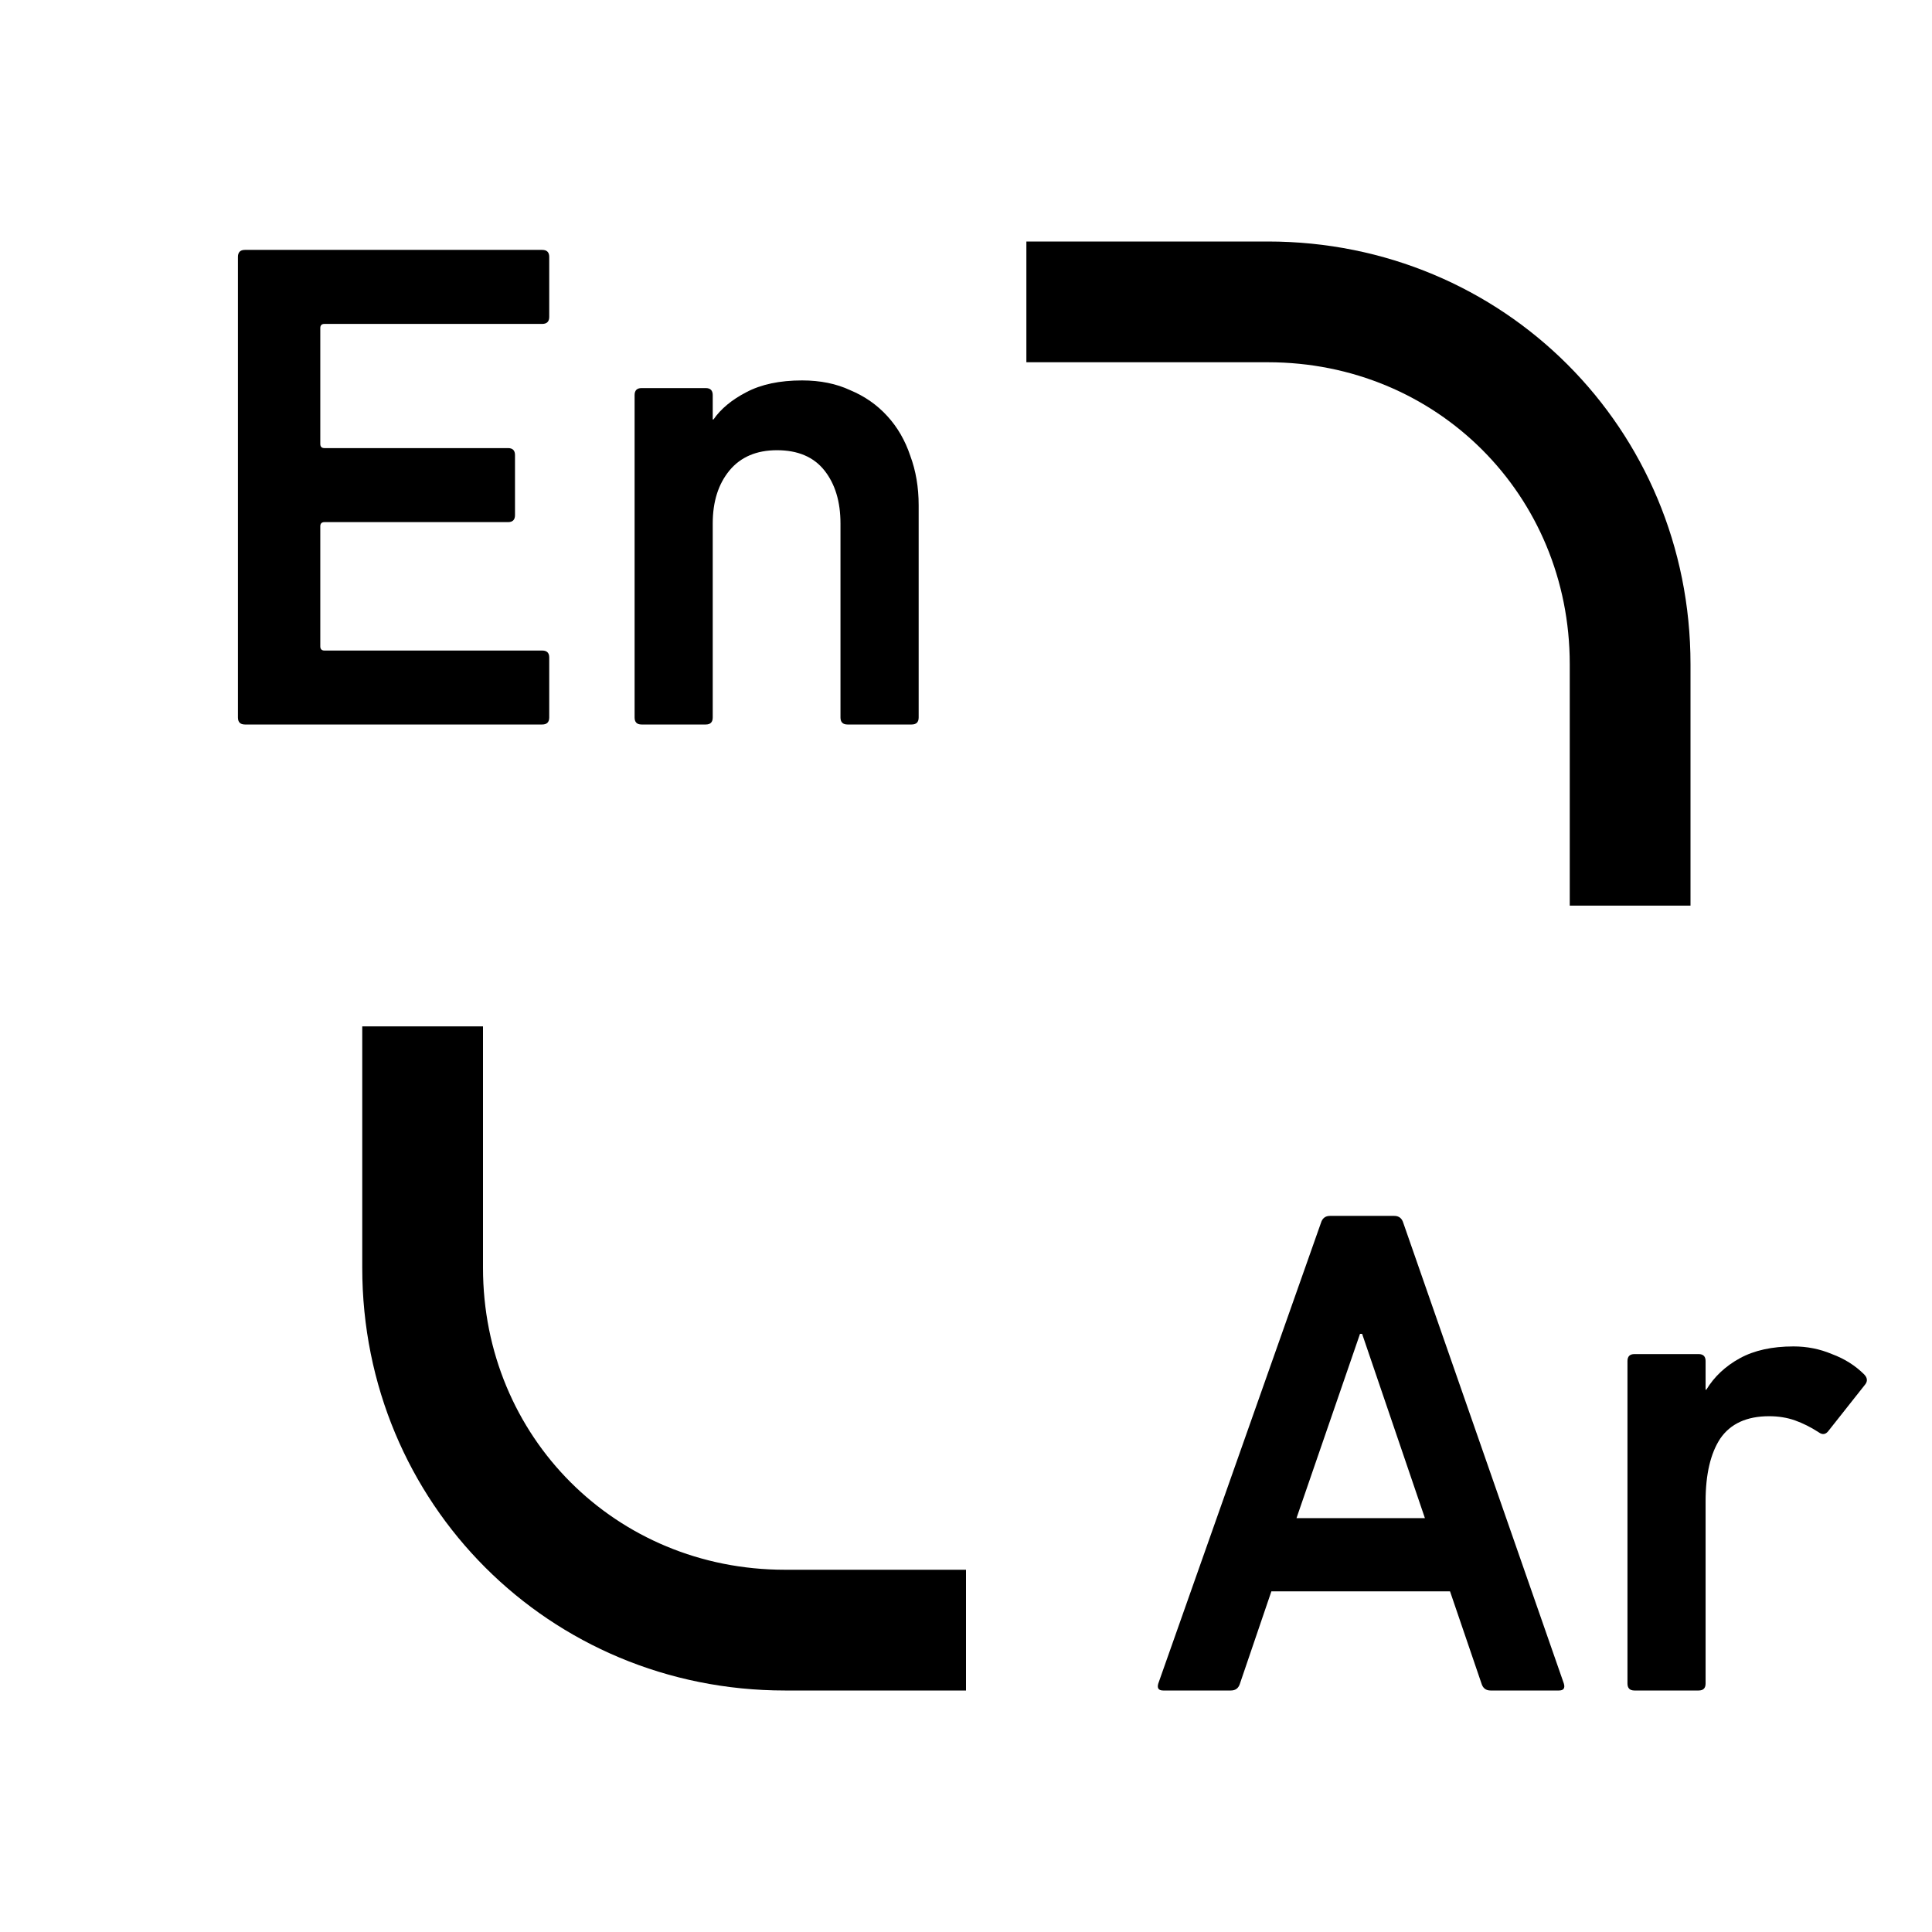 <svg width="32" height="32" viewBox="0 0 32 32" fill="none" xmlns="http://www.w3.org/2000/svg">
<path d="M16 28H13C9.1 28 6 24.9 6 21V17H8V21C8 23.8 10.2 26 13 26H16V28ZM28 15H26V11C26 8.2 23.8 6 21 6H17V4H21C24.9 4 28 7.1 28 11V15Z" fill="black"/>
<path d="M3.941 4.255C3.941 4.178 3.98 4.139 4.057 4.139H8.981C9.058 4.139 9.097 4.178 9.097 4.255V5.249C9.097 5.326 9.058 5.365 8.981 5.365H5.374C5.328 5.365 5.305 5.388 5.305 5.434V7.353C5.305 7.399 5.328 7.422 5.374 7.422H8.415C8.492 7.422 8.53 7.461 8.53 7.538V8.532C8.53 8.609 8.492 8.648 8.415 8.648H5.374C5.328 8.648 5.305 8.671 5.305 8.717V10.705C5.305 10.752 5.328 10.775 5.374 10.775H8.981C9.058 10.775 9.097 10.813 9.097 10.89V11.884C9.097 11.961 9.058 12 8.981 12H4.057C3.98 12 3.941 11.961 3.941 11.884V4.255Z" fill="black"/>
<path d="M14.037 12C13.96 12 13.921 11.961 13.921 11.884V8.671C13.921 8.308 13.832 8.016 13.655 7.792C13.478 7.569 13.216 7.457 12.869 7.457C12.53 7.457 12.268 7.569 12.083 7.792C11.898 8.016 11.805 8.308 11.805 8.671V11.884C11.805 11.961 11.767 12 11.69 12H10.626C10.549 12 10.511 11.961 10.511 11.884V6.544C10.511 6.467 10.549 6.428 10.626 6.428H11.69C11.767 6.428 11.805 6.467 11.805 6.544V6.948H11.817C11.94 6.771 12.121 6.621 12.36 6.497C12.607 6.366 12.915 6.301 13.285 6.301C13.586 6.301 13.852 6.355 14.083 6.463C14.322 6.563 14.526 6.705 14.695 6.89C14.865 7.075 14.992 7.295 15.077 7.549C15.169 7.796 15.216 8.07 15.216 8.37V11.884C15.216 11.961 15.177 12 15.1 12H14.037Z" fill="black"/>
<path d="M21.879 20.255C21.902 20.178 21.952 20.139 22.029 20.139H23.093C23.17 20.139 23.22 20.178 23.243 20.255L25.902 27.884C25.925 27.961 25.898 28 25.821 28H24.688C24.611 28 24.561 27.961 24.538 27.884L24.017 26.358H21.058L20.538 27.884C20.515 27.961 20.465 28 20.387 28H19.266C19.189 28 19.162 27.961 19.185 27.884L21.879 20.255ZM23.601 25.145L22.561 22.093H22.526L21.474 25.145H23.601Z" fill="black"/>
<path d="M27.071 28C26.994 28 26.956 27.961 26.956 27.884V22.544C26.956 22.467 26.994 22.428 27.071 22.428H28.135C28.212 22.428 28.25 22.467 28.25 22.544V23.018H28.262C28.393 22.802 28.578 22.628 28.817 22.497C29.056 22.366 29.352 22.301 29.707 22.301C29.93 22.301 30.142 22.343 30.343 22.428C30.551 22.505 30.728 22.617 30.875 22.763C30.928 22.817 30.936 22.871 30.898 22.925L30.285 23.7C30.239 23.761 30.185 23.769 30.123 23.723C29.992 23.638 29.861 23.573 29.73 23.526C29.599 23.48 29.456 23.457 29.302 23.457C28.933 23.457 28.663 23.58 28.493 23.827C28.331 24.073 28.25 24.42 28.25 24.867V27.884C28.25 27.961 28.212 28 28.135 28H27.071Z" fill="black"/>
</svg>
